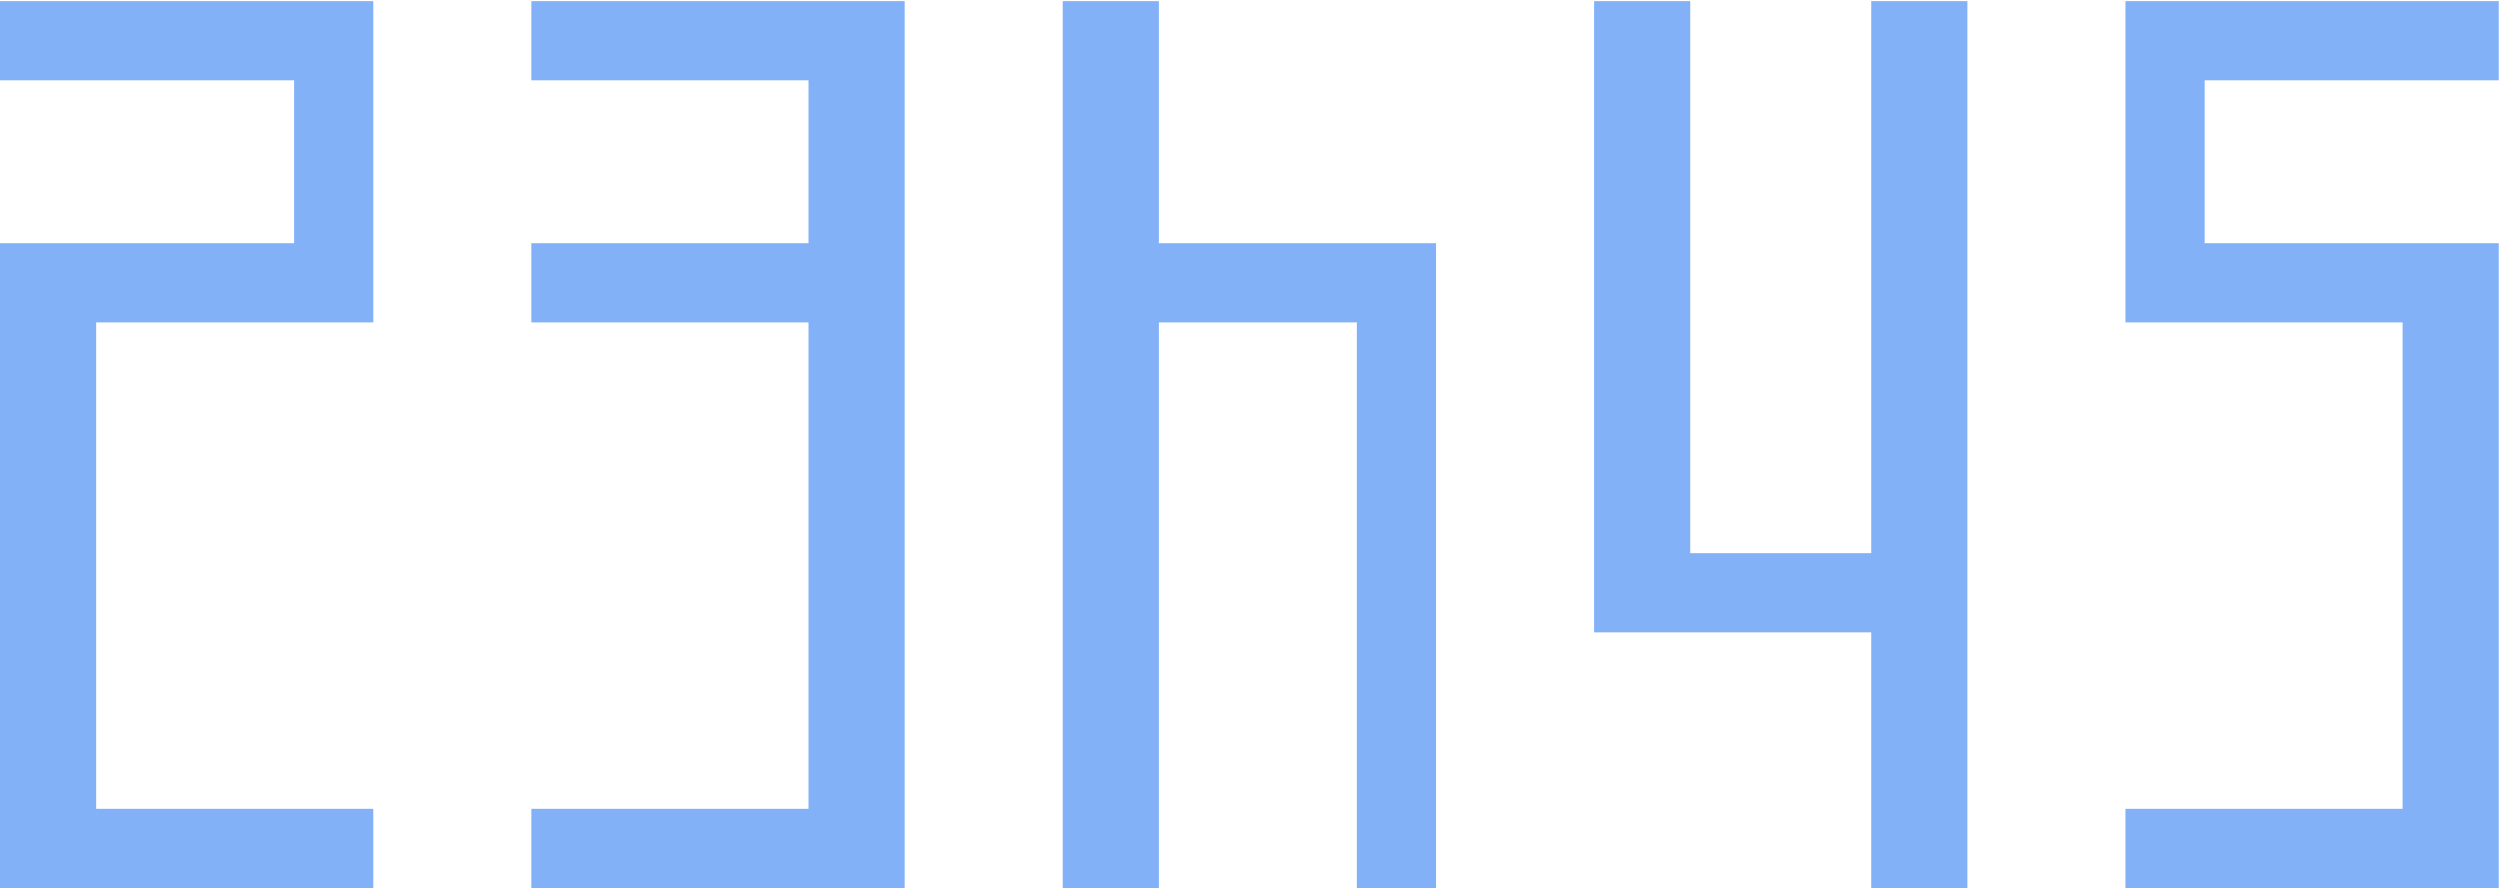 <svg width="442" height="157" viewBox="0 0 442 157" fill="none" xmlns="http://www.w3.org/2000/svg">
<path d="M66 157V143H17V57H66V0.2H5.96046e-08V14.2H52V43H5.96046e-08V157H66ZM159.945 157V0.2H93.945V14.2H142.945V43H93.945V57H142.945V143H93.945V157H159.945ZM204.891 157V57H239.891V157H253.891V43H204.891V0.2H187.891V157H204.891ZM347.836 157V0.2H330.836V97.8H298.836V0.2H281.836V111.8H330.836V157H347.836ZM441.781 157V43H389.781V14.2H441.781V0.2H375.781V57H424.781V143H375.781V157H441.781Z" fill="#82B1F8"/>
</svg>
